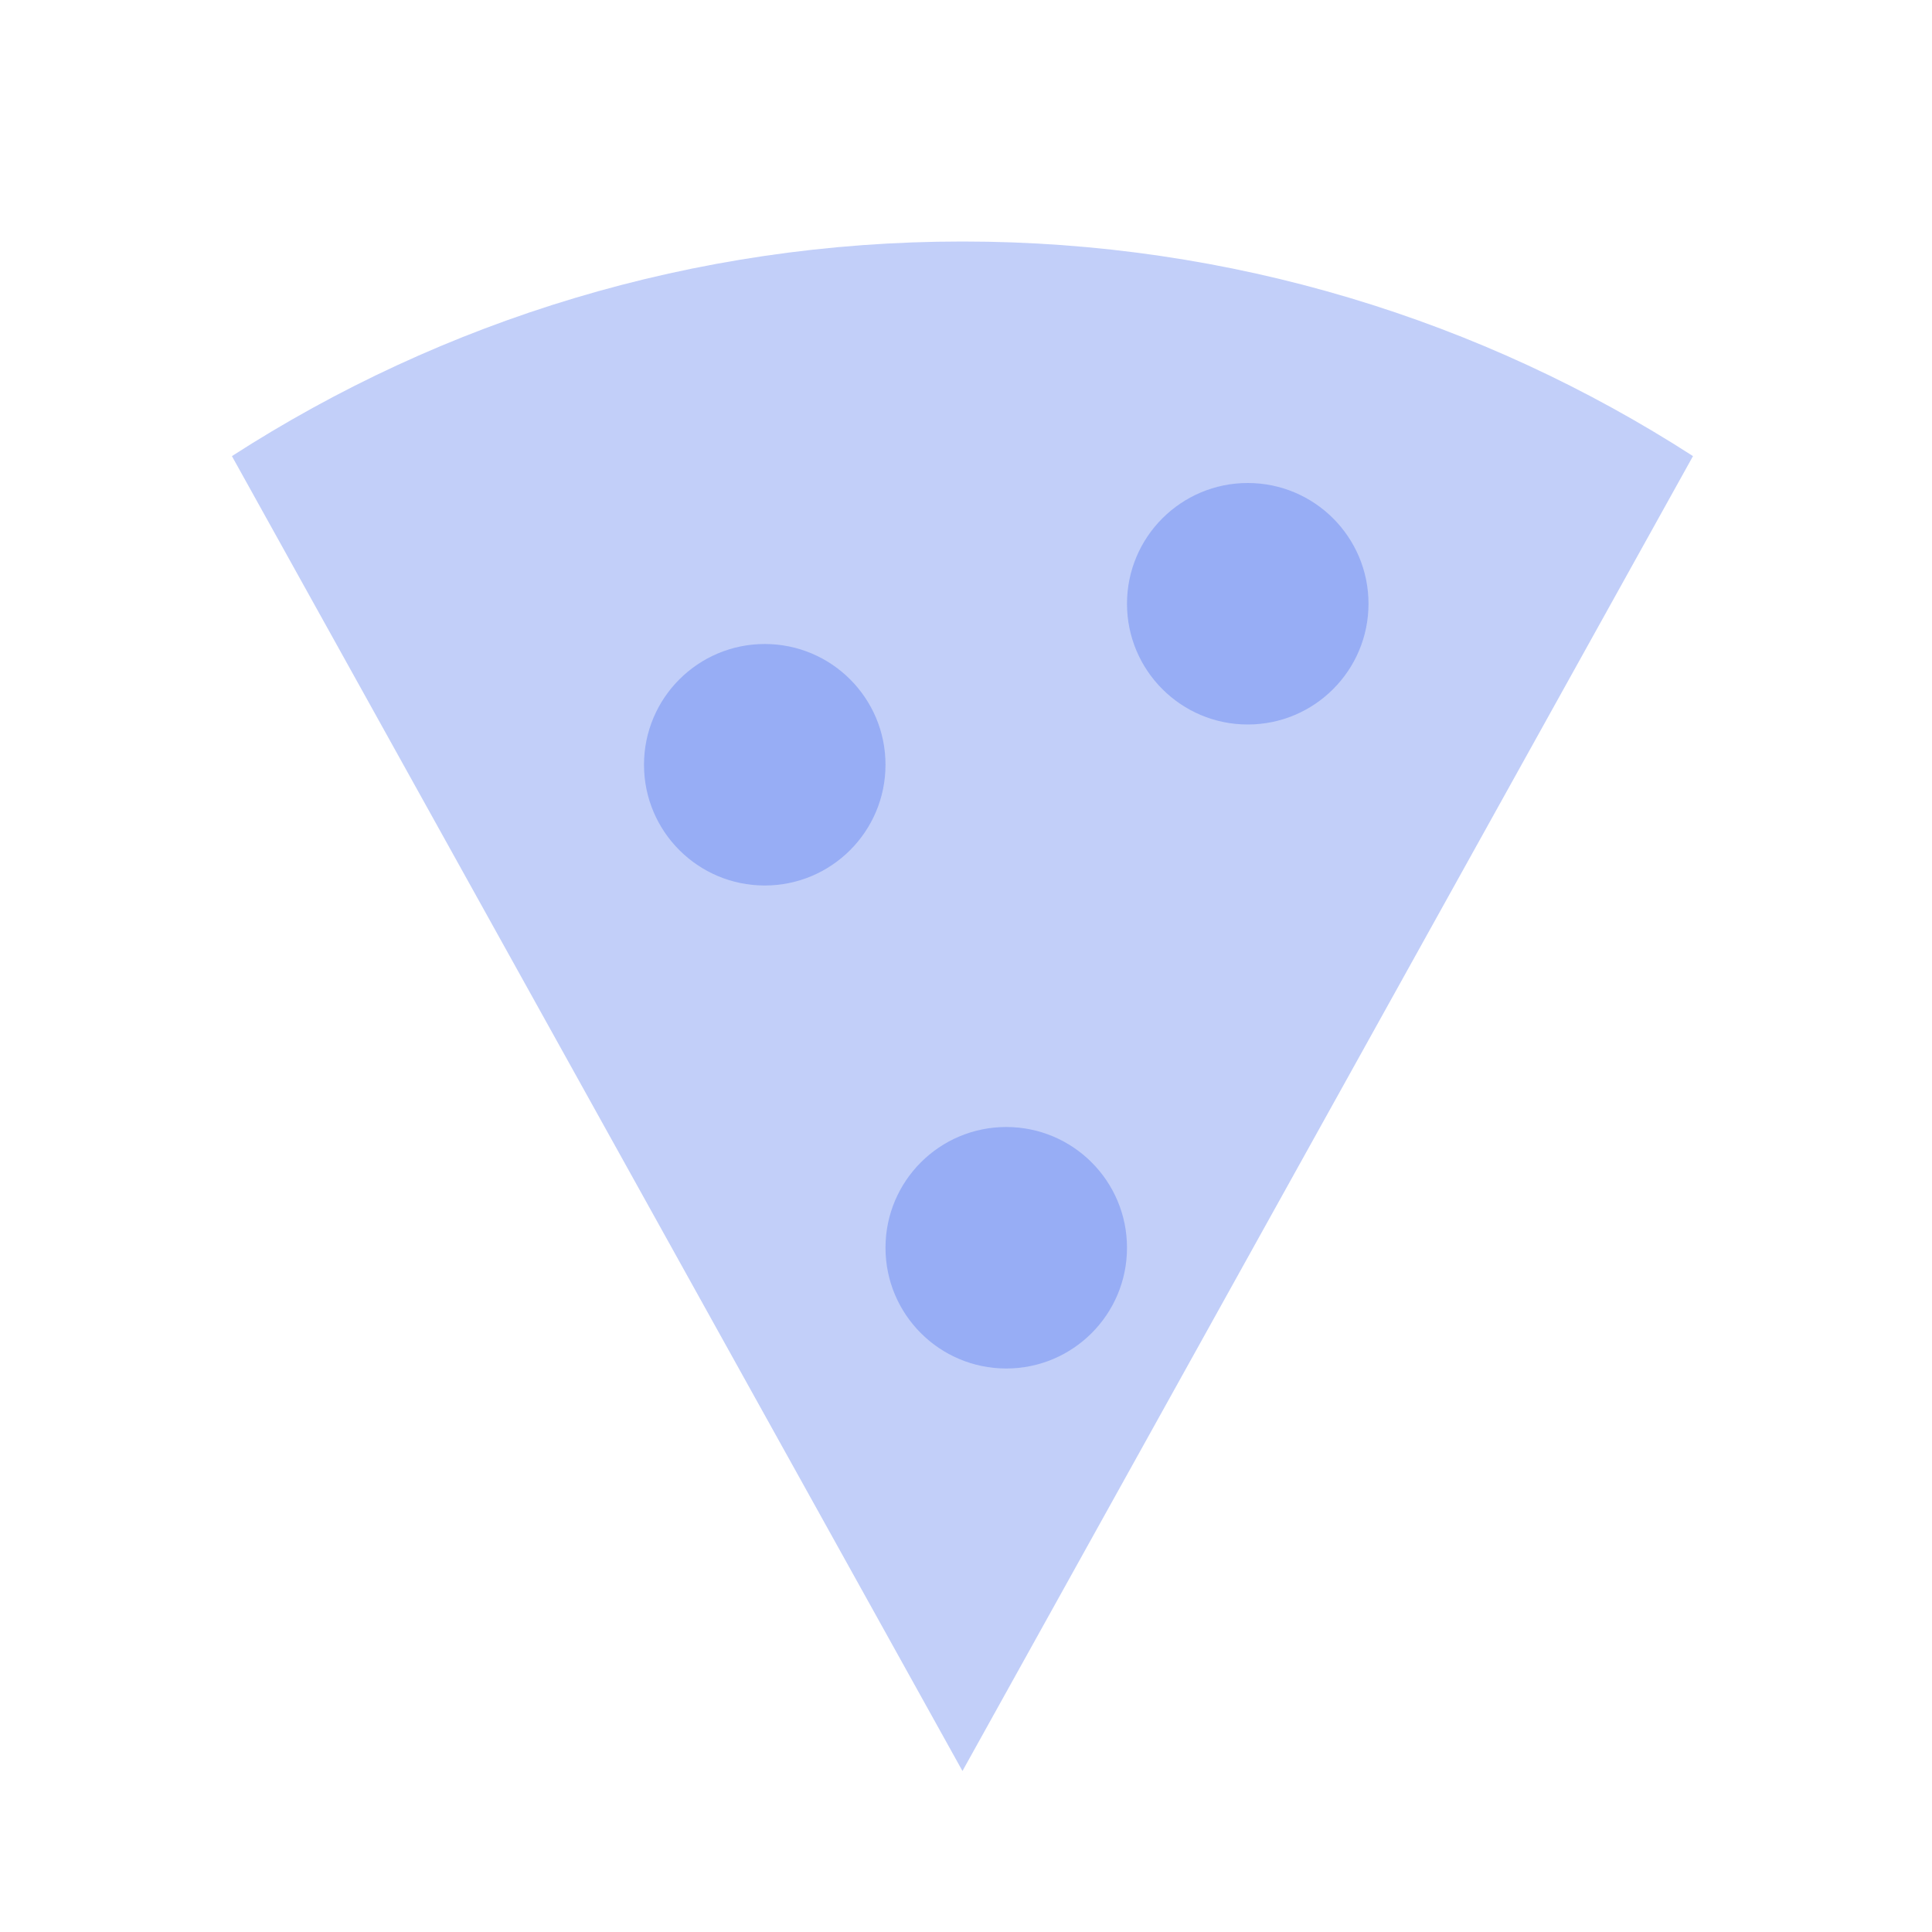 <svg height="24" viewBox="0 0 24 24" width="24" xmlns="http://www.w3.org/2000/svg"><g fill="none" fill-rule="evenodd"><path d="m0 0h24v24h-24z"/><g fill="#335eea"><path d="m2.881 5.666c2.616-1.687 5.731-2.666 9.075-2.666 3.344 0 6.459.979 9.075 2.666l-9.075 16.334z" opacity=".3"/><circle cx="9.5" cy="9.5" opacity=".3" r="1.5"/><circle cx="15.5" cy="7.5" opacity=".3" r="1.5"/><circle cx="12.5" cy="15.5" opacity=".3" r="1.5"/></g></g></svg>